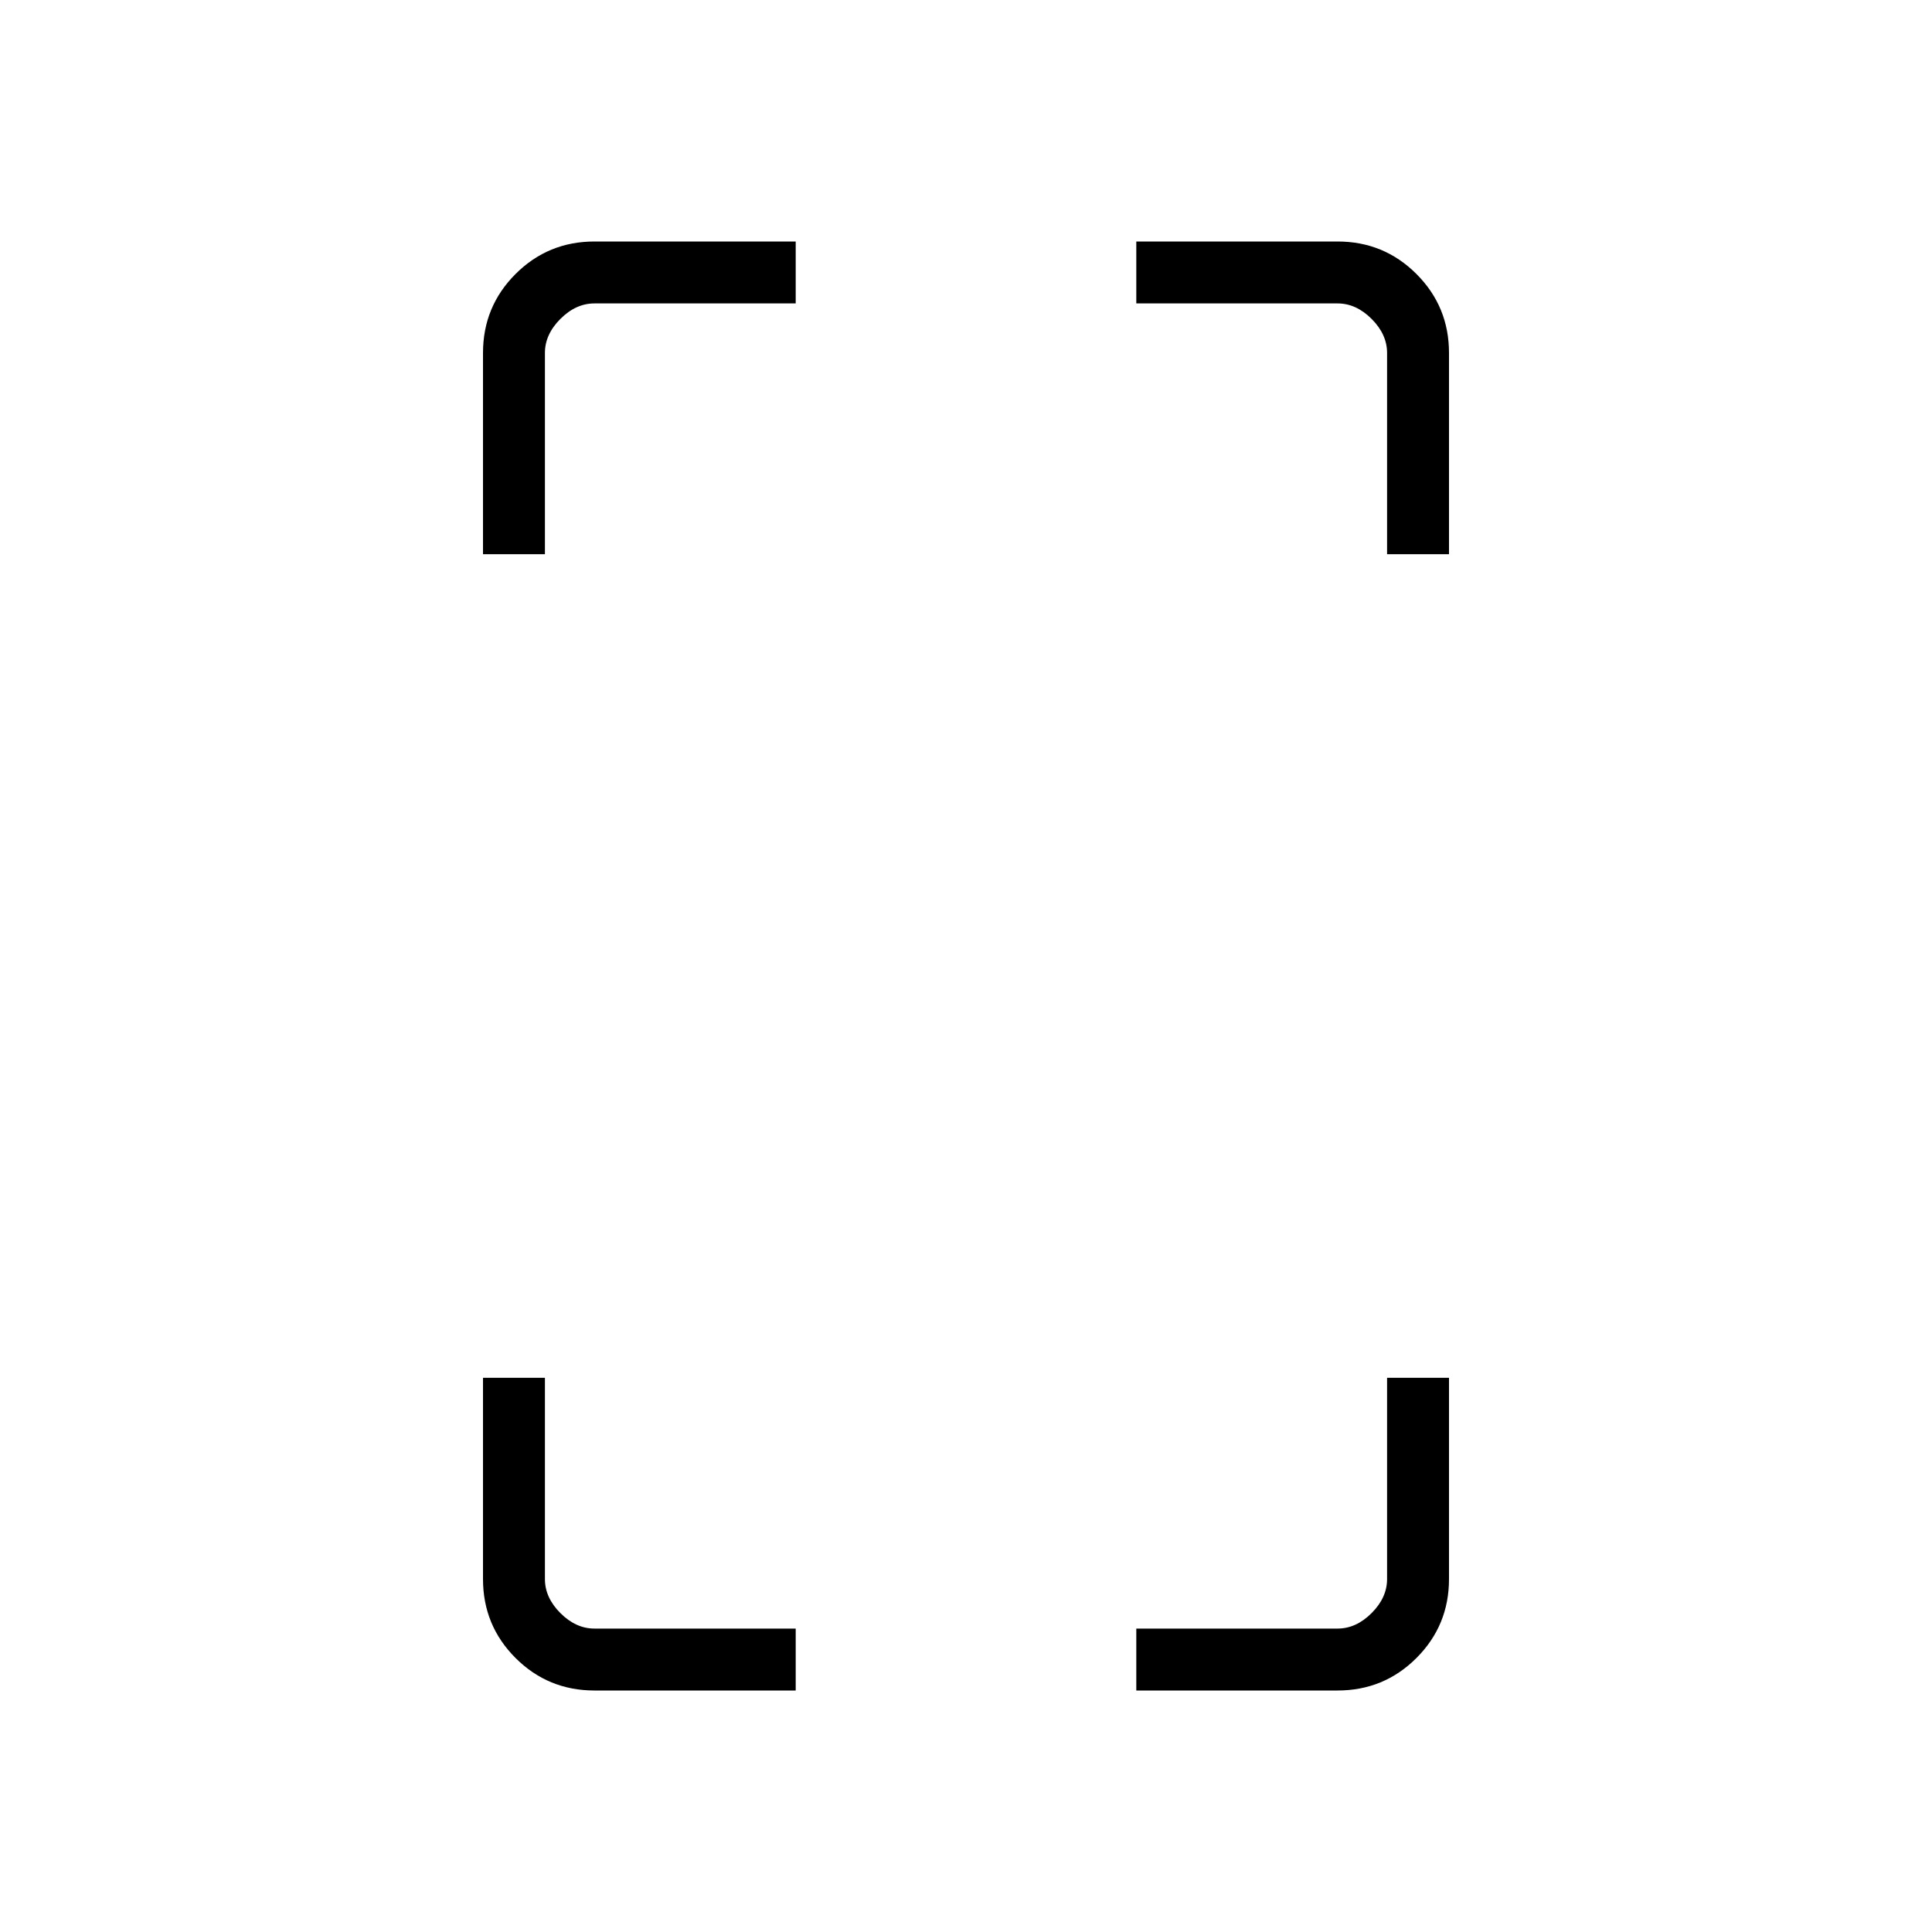 <svg xmlns="http://www.w3.org/2000/svg" height="48" viewBox="0 -960 960 960" width="48"><path d="M240-684.62v-100q0-23.05 16.16-39.22Q272.33-840 295.38-840h100v30.77h-100q-9.23 0-16.92 7.69-7.69 7.69-7.69 16.92v100H240ZM295.38-120q-23.05 0-39.22-16.16Q240-152.33 240-175.38v-100h30.77v100q0 9.23 7.69 16.92 7.69 7.69 16.92 7.69h100V-120h-100Zm393.85-564.62v-100q0-9.23-7.69-16.92-7.69-7.69-16.92-7.69h-100V-840h100q23.05 0 39.22 16.16Q720-807.67 720-784.62v100h-30.77ZM564.62-120v-30.77h100q9.23 0 16.92-7.69 7.69-7.69 7.69-16.92v-100H720v100q0 23.05-16.16 39.22Q687.67-120 664.62-120h-100Z"/></svg>